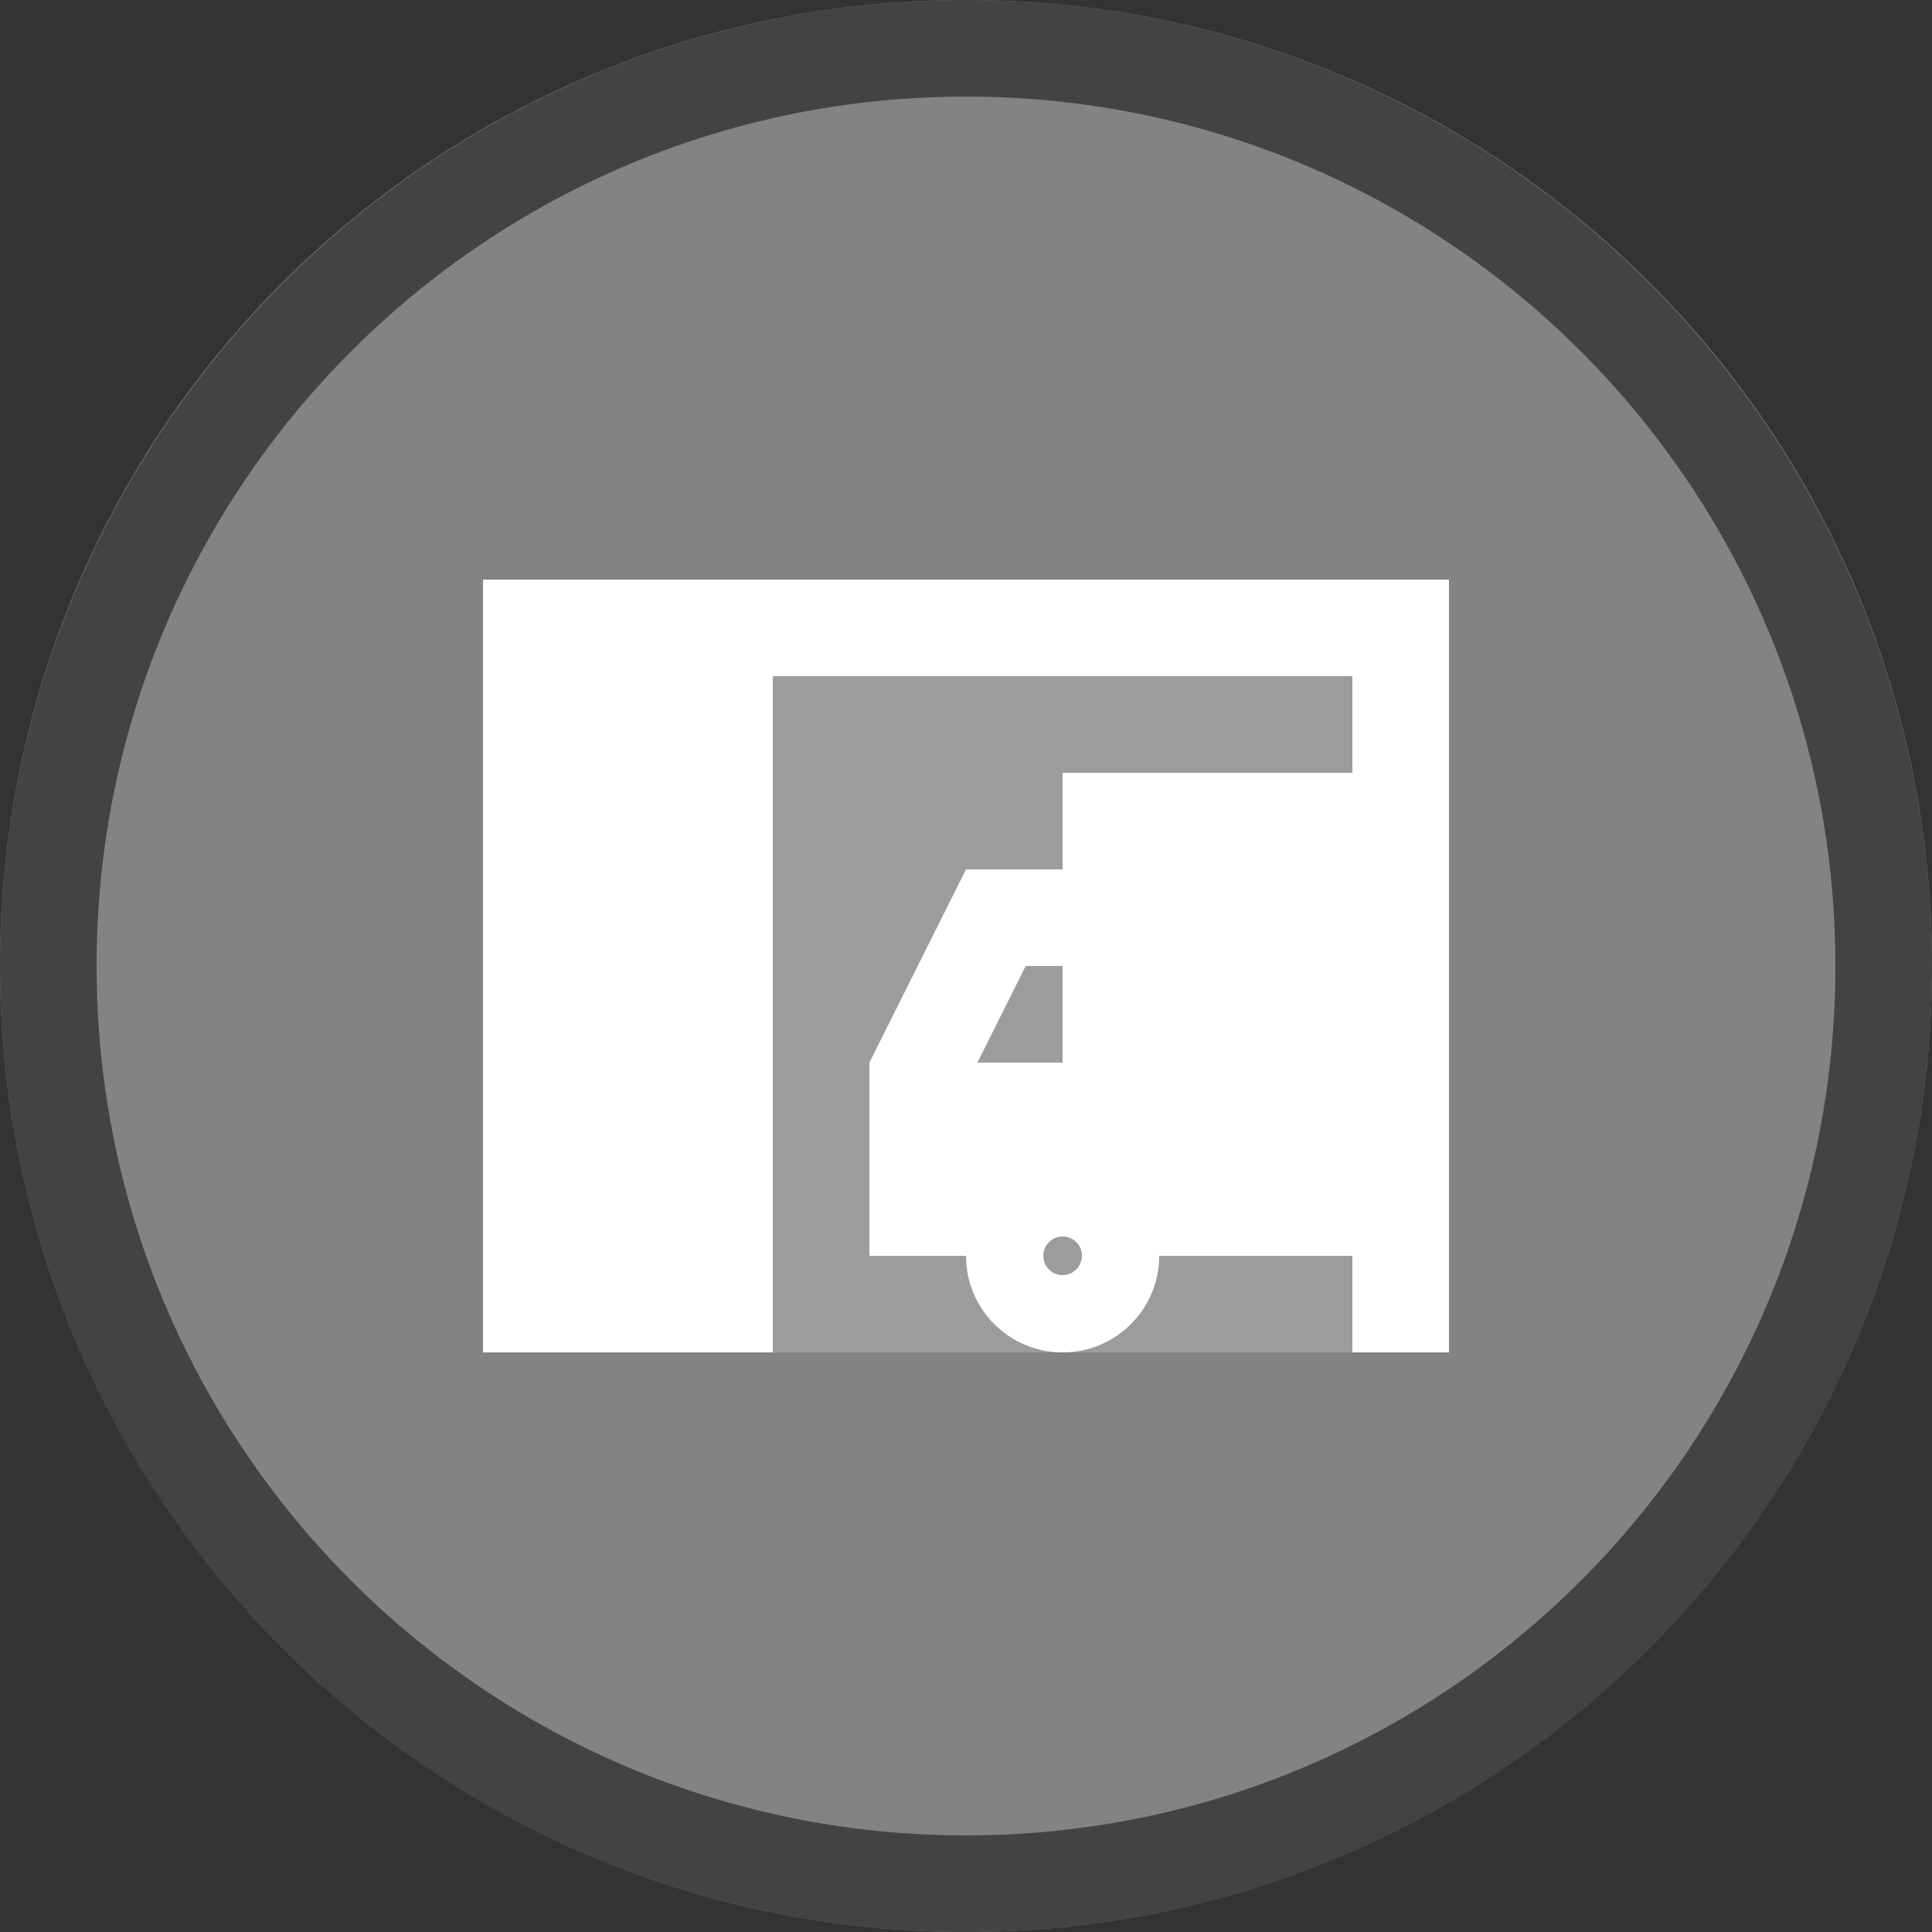 <svg width="40" height="40" viewBox="0 0 40 40" fill="none" xmlns="http://www.w3.org/2000/svg" >

<rect x="0" y="0" width="40" height="40" fill="#333333" stroke="none"/>

<g transform="translate(0, 0) scale(2 2) "> 

<g clip-path="url(#clip0)">
<path opacity="0.953" d="M9.999 0C15.514 0 20 4.446 20 10C20 15.517 15.514 20 9.999 20C4.486 20 0 15.517 0 10C0 4.446 4.486 0 9.999 0V0Z" fill="#878787"/>
<path opacity="0.95" fill-rule="evenodd" clip-rule="evenodd" d="M10 19C14.971 19 19 14.971 19 10C19 5.029 14.971 1 10 1C5.029 1 1 5.029 1 10C1 14.971 5.029 19 10 19ZM10 20C15.523 20 20 15.523 20 10C20 4.477 15.523 0 10 0C4.477 0 0 4.477 0 10C0 15.523 4.477 20 10 20Z" fill="#404040"/>
</g>
<defs>
<clipPath id="clip0">
<path d="M0 0H20V20H0V0Z" fill="white"/>
</clipPath>
</defs>

</g>


<g transform="translate(8, 8) scale(0.5 0.5) "> 

<path opacity="0.2" d="M16 12H40V40H16V12Z" fill="#ffffff"/>
<path fill-rule="evenodd" clip100-rule="evenodd" d="M4 8H44V40H40V36H32C32 38.209 30.209 40 28 40C25.791 40 24 38.209 24 36H20V28L24 20H28V16H40V12H16V40H4V8ZM24.472 28L26.472 24H28V28H24.472ZM28.8 36C28.8 36.442 28.442 36.8 28 36.8C27.558 36.8 27.2 36.442 27.2 36C27.2 35.558 27.558 35.2 28 35.2C28.442 35.2 28.8 35.558 28.8 36Z" fill="#ffffff"/>

</g>

</svg>